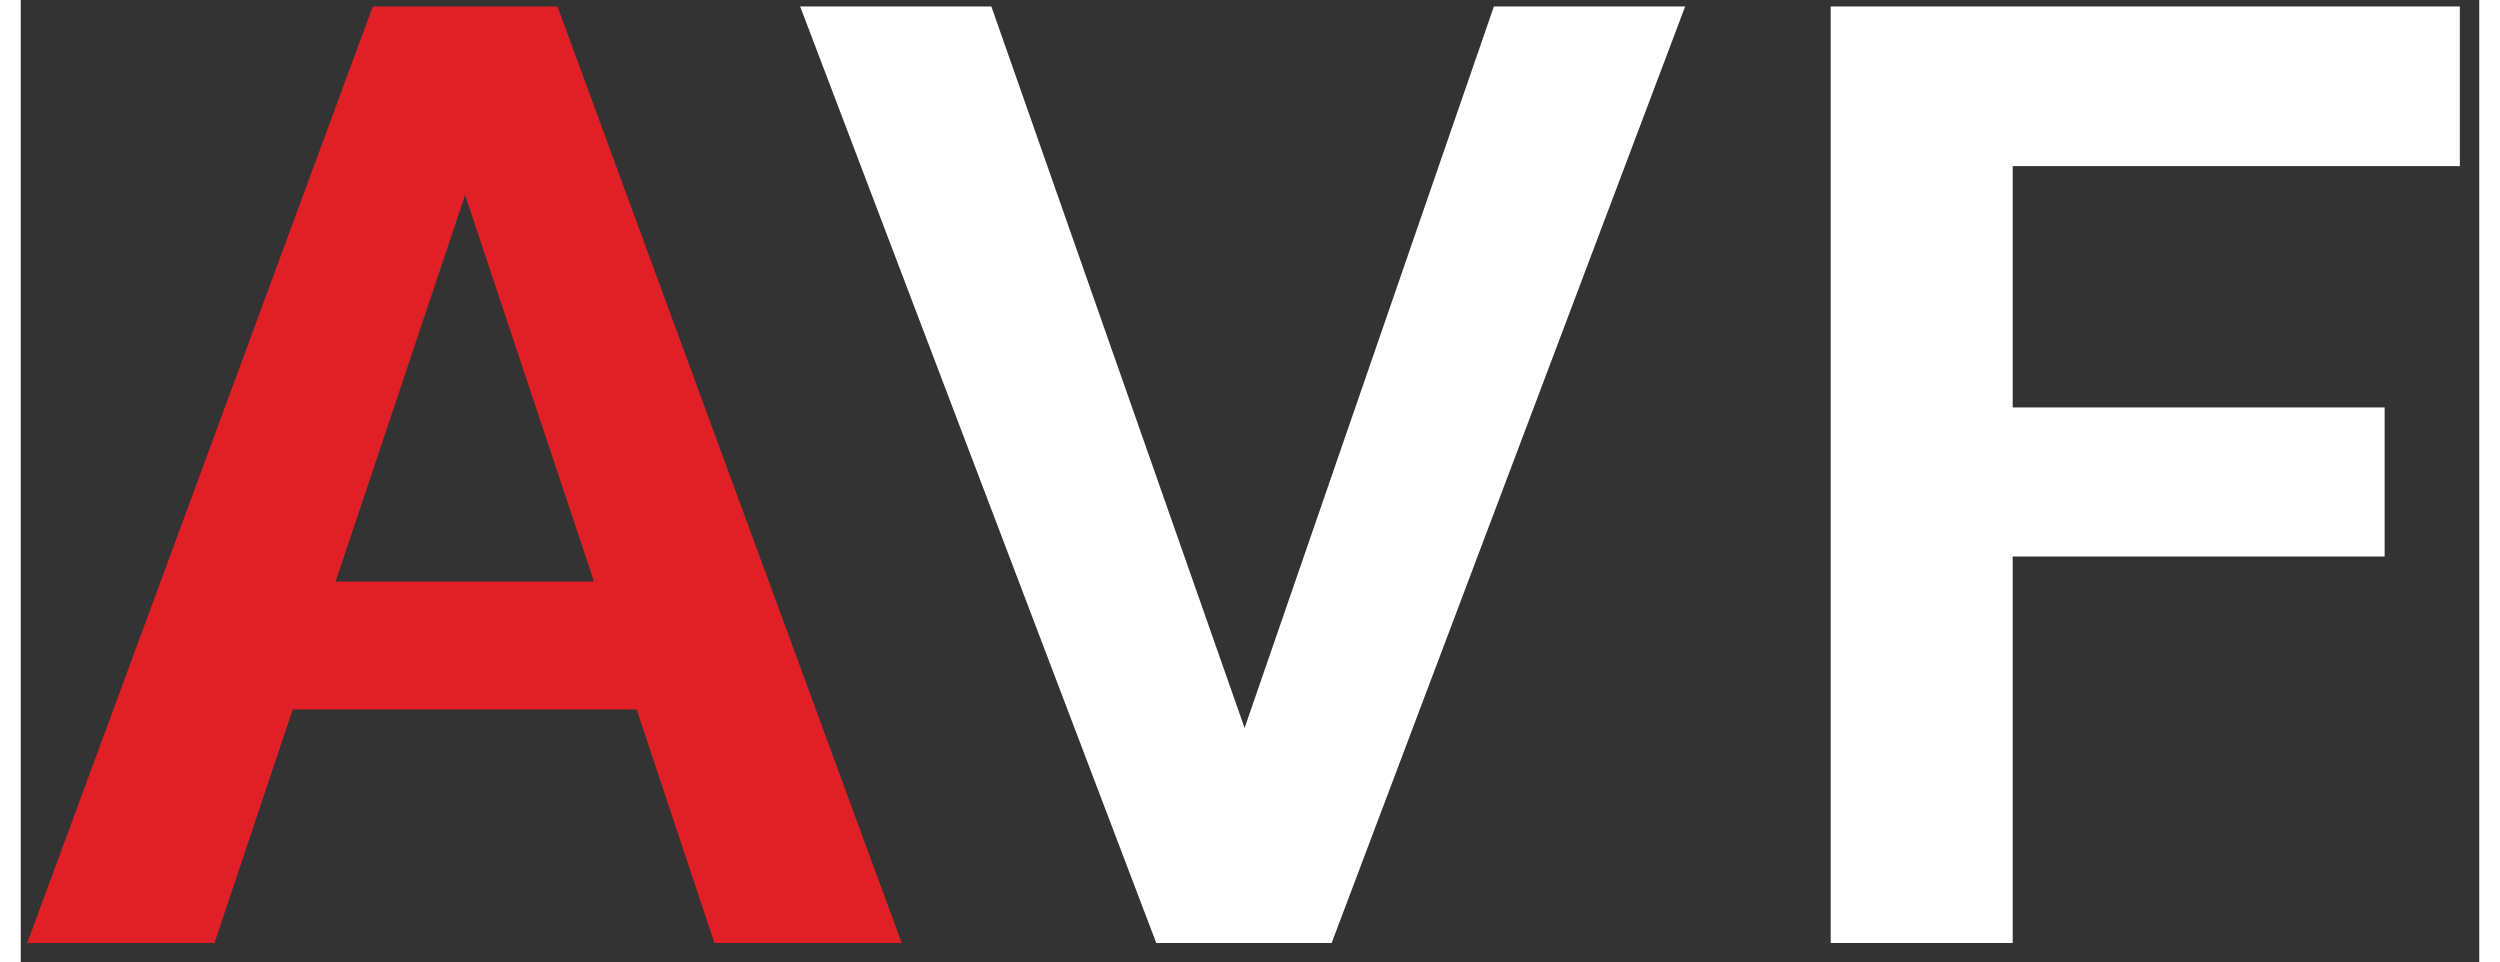<?xml version="1.0" encoding="UTF-8" standalone="no"?>
<!DOCTYPE svg PUBLIC "-//W3C//DTD SVG 1.1//EN" "http://www.w3.org/Graphics/SVG/1.1/DTD/svg11.dtd">
<svg version="1.1" xmlns="http://www.w3.org/2000/svg" xmlns:xlink="http://www.w3.org/1999/xlink" preserveAspectRatio="xMidYMid meet" viewBox="26.429 53.262 379.29 148.474" width="375.29" height="144.47"><rect x="26.429" y="53.262" width="379.29" height="148.474" fill="#333333" stroke="none"/><defs><path d="M176.17 54.26L215.24 165.57L253.7 54.26L283.21 54.26L228.67 198.74L201.61 198.74L146.67 54.26L176.17 54.26Z" id="f2U9nEpMaH"></path><path d="M114.86 142.98L94.98 83.36L75.01 142.98L114.86 142.98ZM80.74 54.26L109.23 54.26L162.34 198.74L133.44 198.74L121.44 162.72L68.39 162.72L56.32 198.74L27.43 198.74L80.74 54.26Z" id="a1vN924VB2"></path><path d="M305.66 198.74L305.66 54.26L402.72 54.26L402.72 78.89L333.74 78.89L333.74 116.12L391.12 116.12L391.12 139.12L333.74 139.12L333.74 198.74L305.66 198.74Z" id="a2raZz6iuD"></path></defs><g><g><use xlink:href="#f2U9nEpMaH" opacity="1" fill="#ffffff" fill-opacity="1"></use><g><use xlink:href="#f2U9nEpMaH" opacity="1" fill-opacity="0" stroke="#000000" stroke-width="1" stroke-opacity="0"></use></g></g><g><use xlink:href="#a1vN924VB2" opacity="1" fill="#e01f26" fill-opacity="1"></use><g><use xlink:href="#a1vN924VB2" opacity="1" fill-opacity="0" stroke="#000000" stroke-width="1" stroke-opacity="0"></use></g></g><g><use xlink:href="#a2raZz6iuD" opacity="1" fill="#ffffff" fill-opacity="1"></use><g><use xlink:href="#a2raZz6iuD" opacity="1" fill-opacity="0" stroke="#000000" stroke-width="1" stroke-opacity="0"></use></g></g></g></svg>